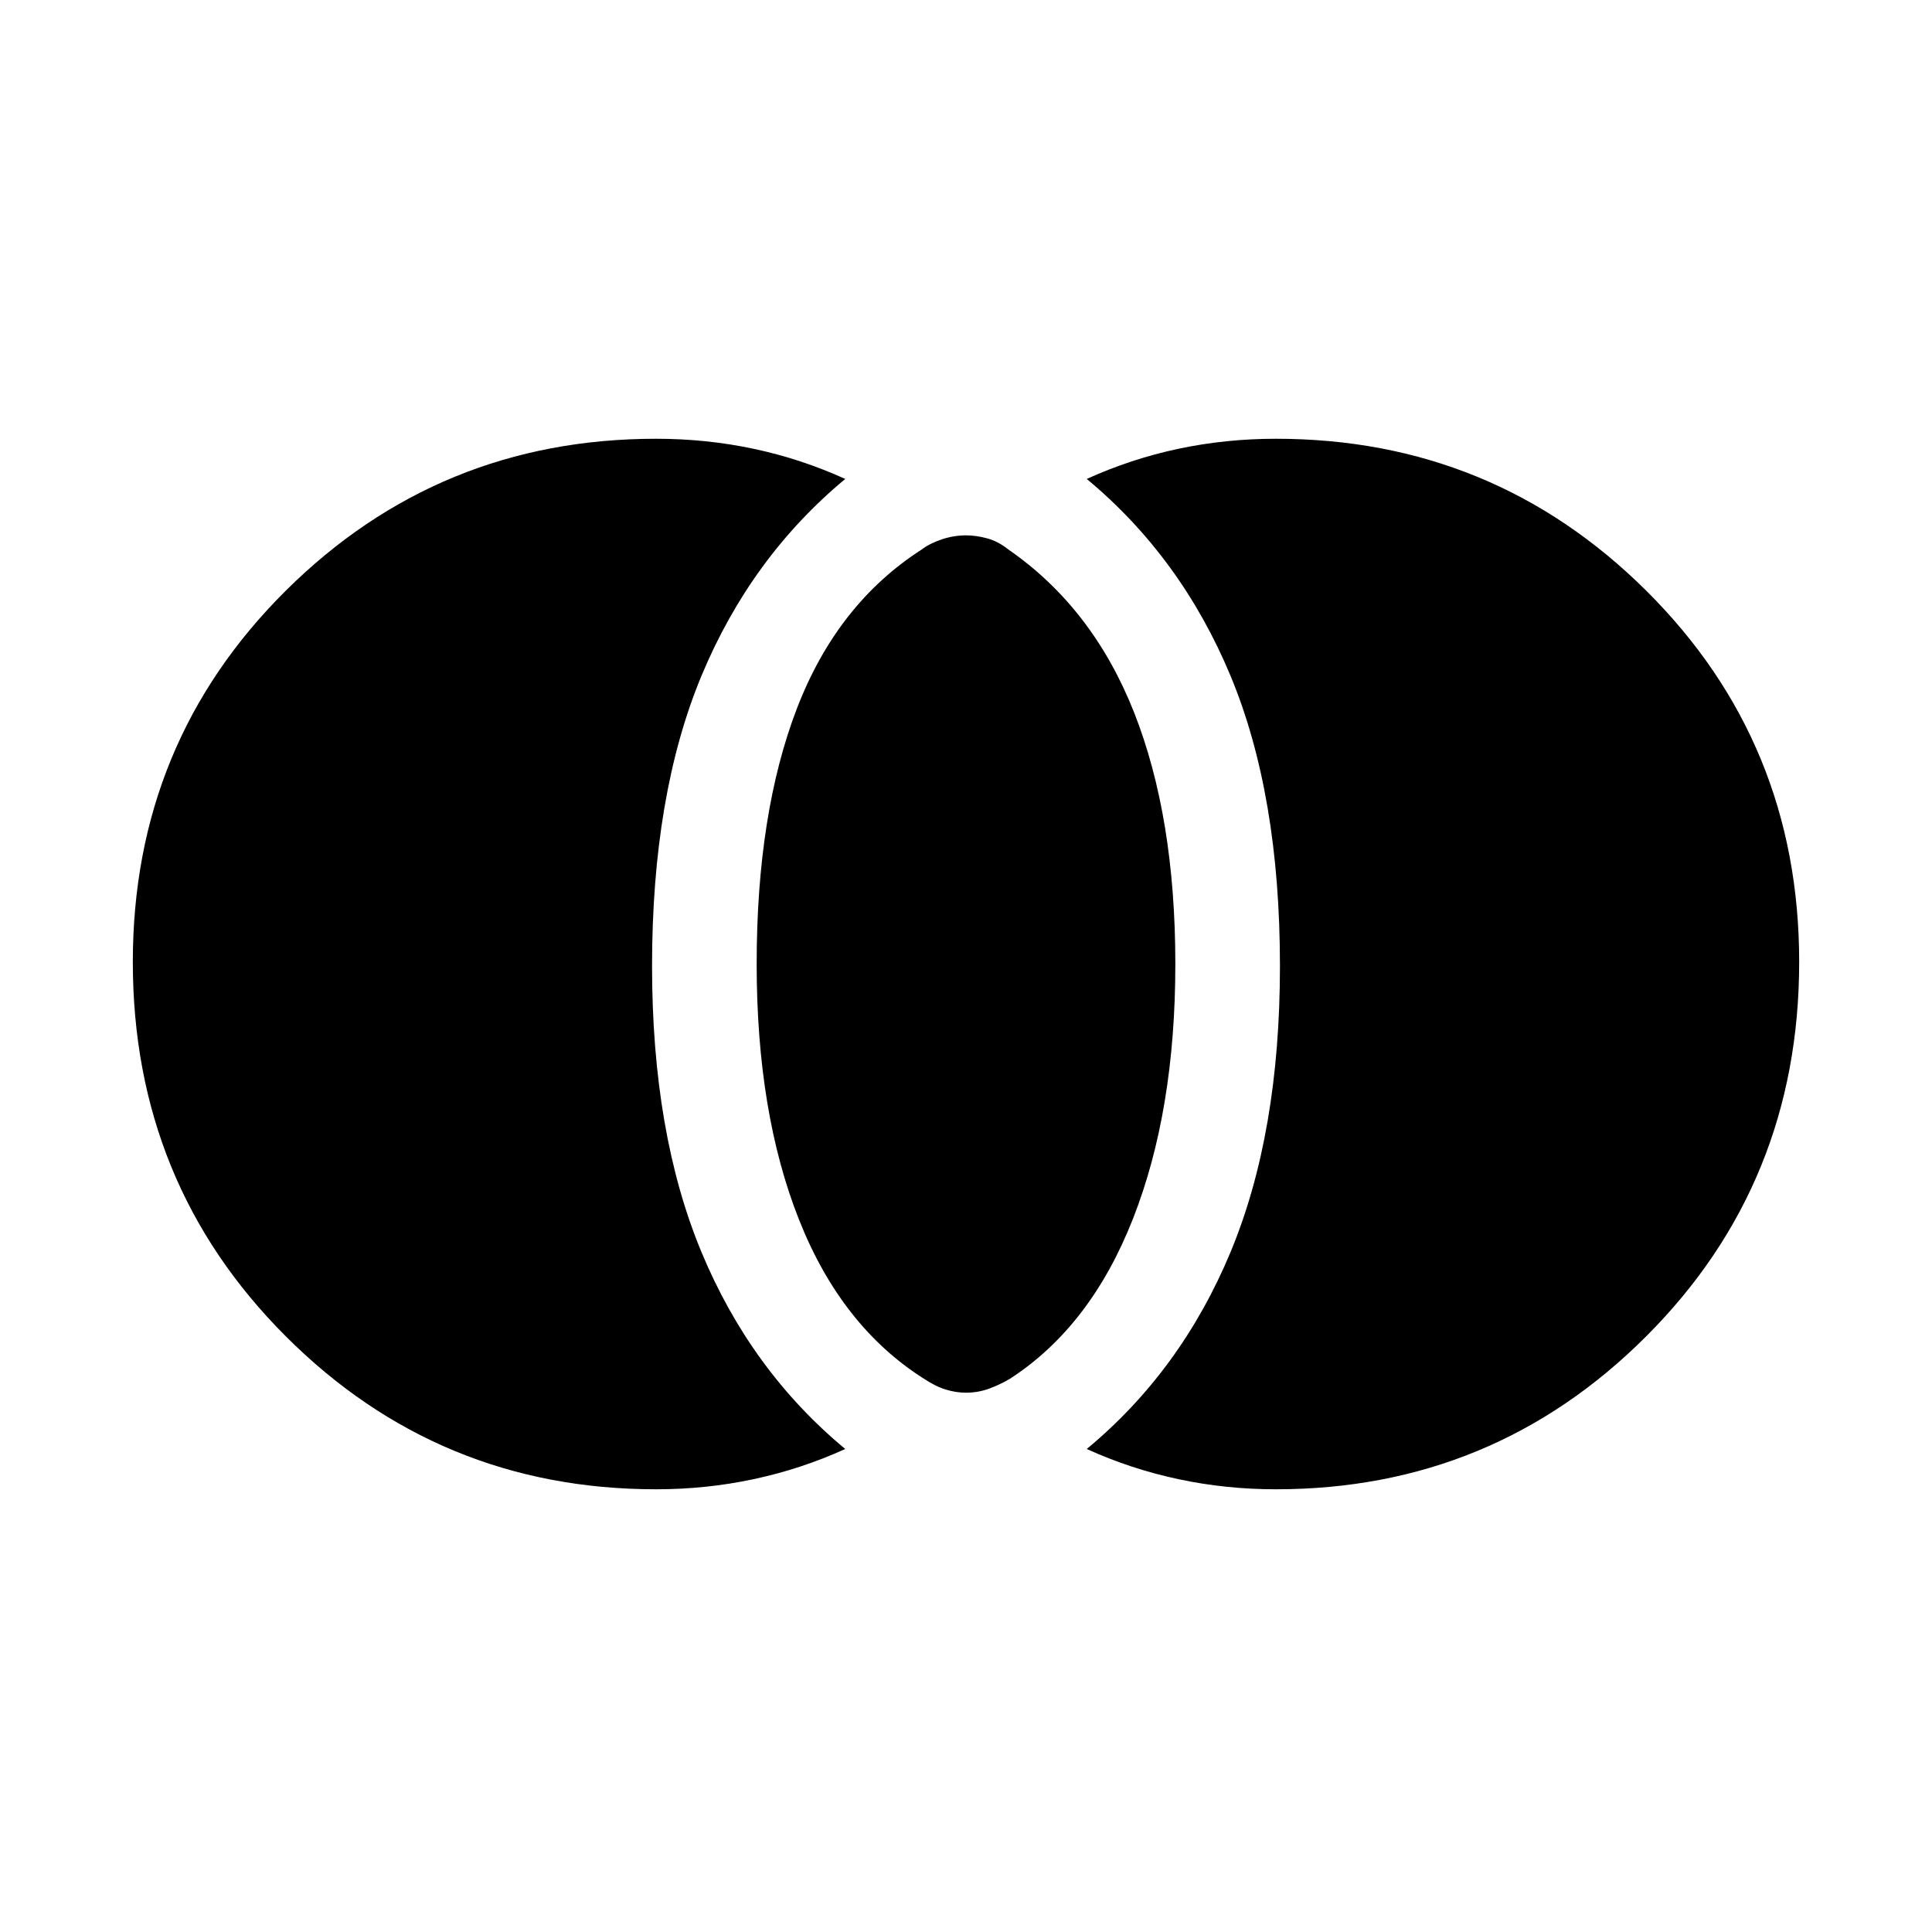 <svg viewBox="0 0 20 20"><path d="M10 14.417q-.104 0-.208-.032-.104-.031-.23-.114-.854-.542-1.291-1.646-.438-1.104-.438-2.646 0-1.562.417-2.646.417-1.083 1.292-1.645.083-.063.208-.105.125-.041.25-.041.104 0 .219.031.114.031.219.115.874.604 1.302 1.687.427 1.083.427 2.604 0 1.521-.438 2.636-.437 1.114-1.271 1.656-.104.062-.218.104-.115.042-.24.042Zm3.208 1q-.52 0-1.01-.105-.49-.104-.948-.312.979-.812 1.49-2.042.51-1.229.51-2.958 0-1.771-.51-3-.511-1.229-1.49-2.042.458-.208.948-.312.49-.104 1.01-.104 2.25 0 3.834 1.573 1.583 1.573 1.583 3.843 0 2.292-1.583 3.875-1.584 1.584-3.834 1.584Zm-6.416 0q-2.25 0-3.834-1.584-1.583-1.583-1.583-3.875 0-2.27 1.583-3.843 1.584-1.573 3.834-1.573.52 0 1.01.104t.948.312Q7.771 5.771 7.26 7q-.51 1.229-.51 3 0 1.729.51 2.958.511 1.23 1.49 2.042-.458.208-.948.312-.49.105-1.01.105Z"/></svg>